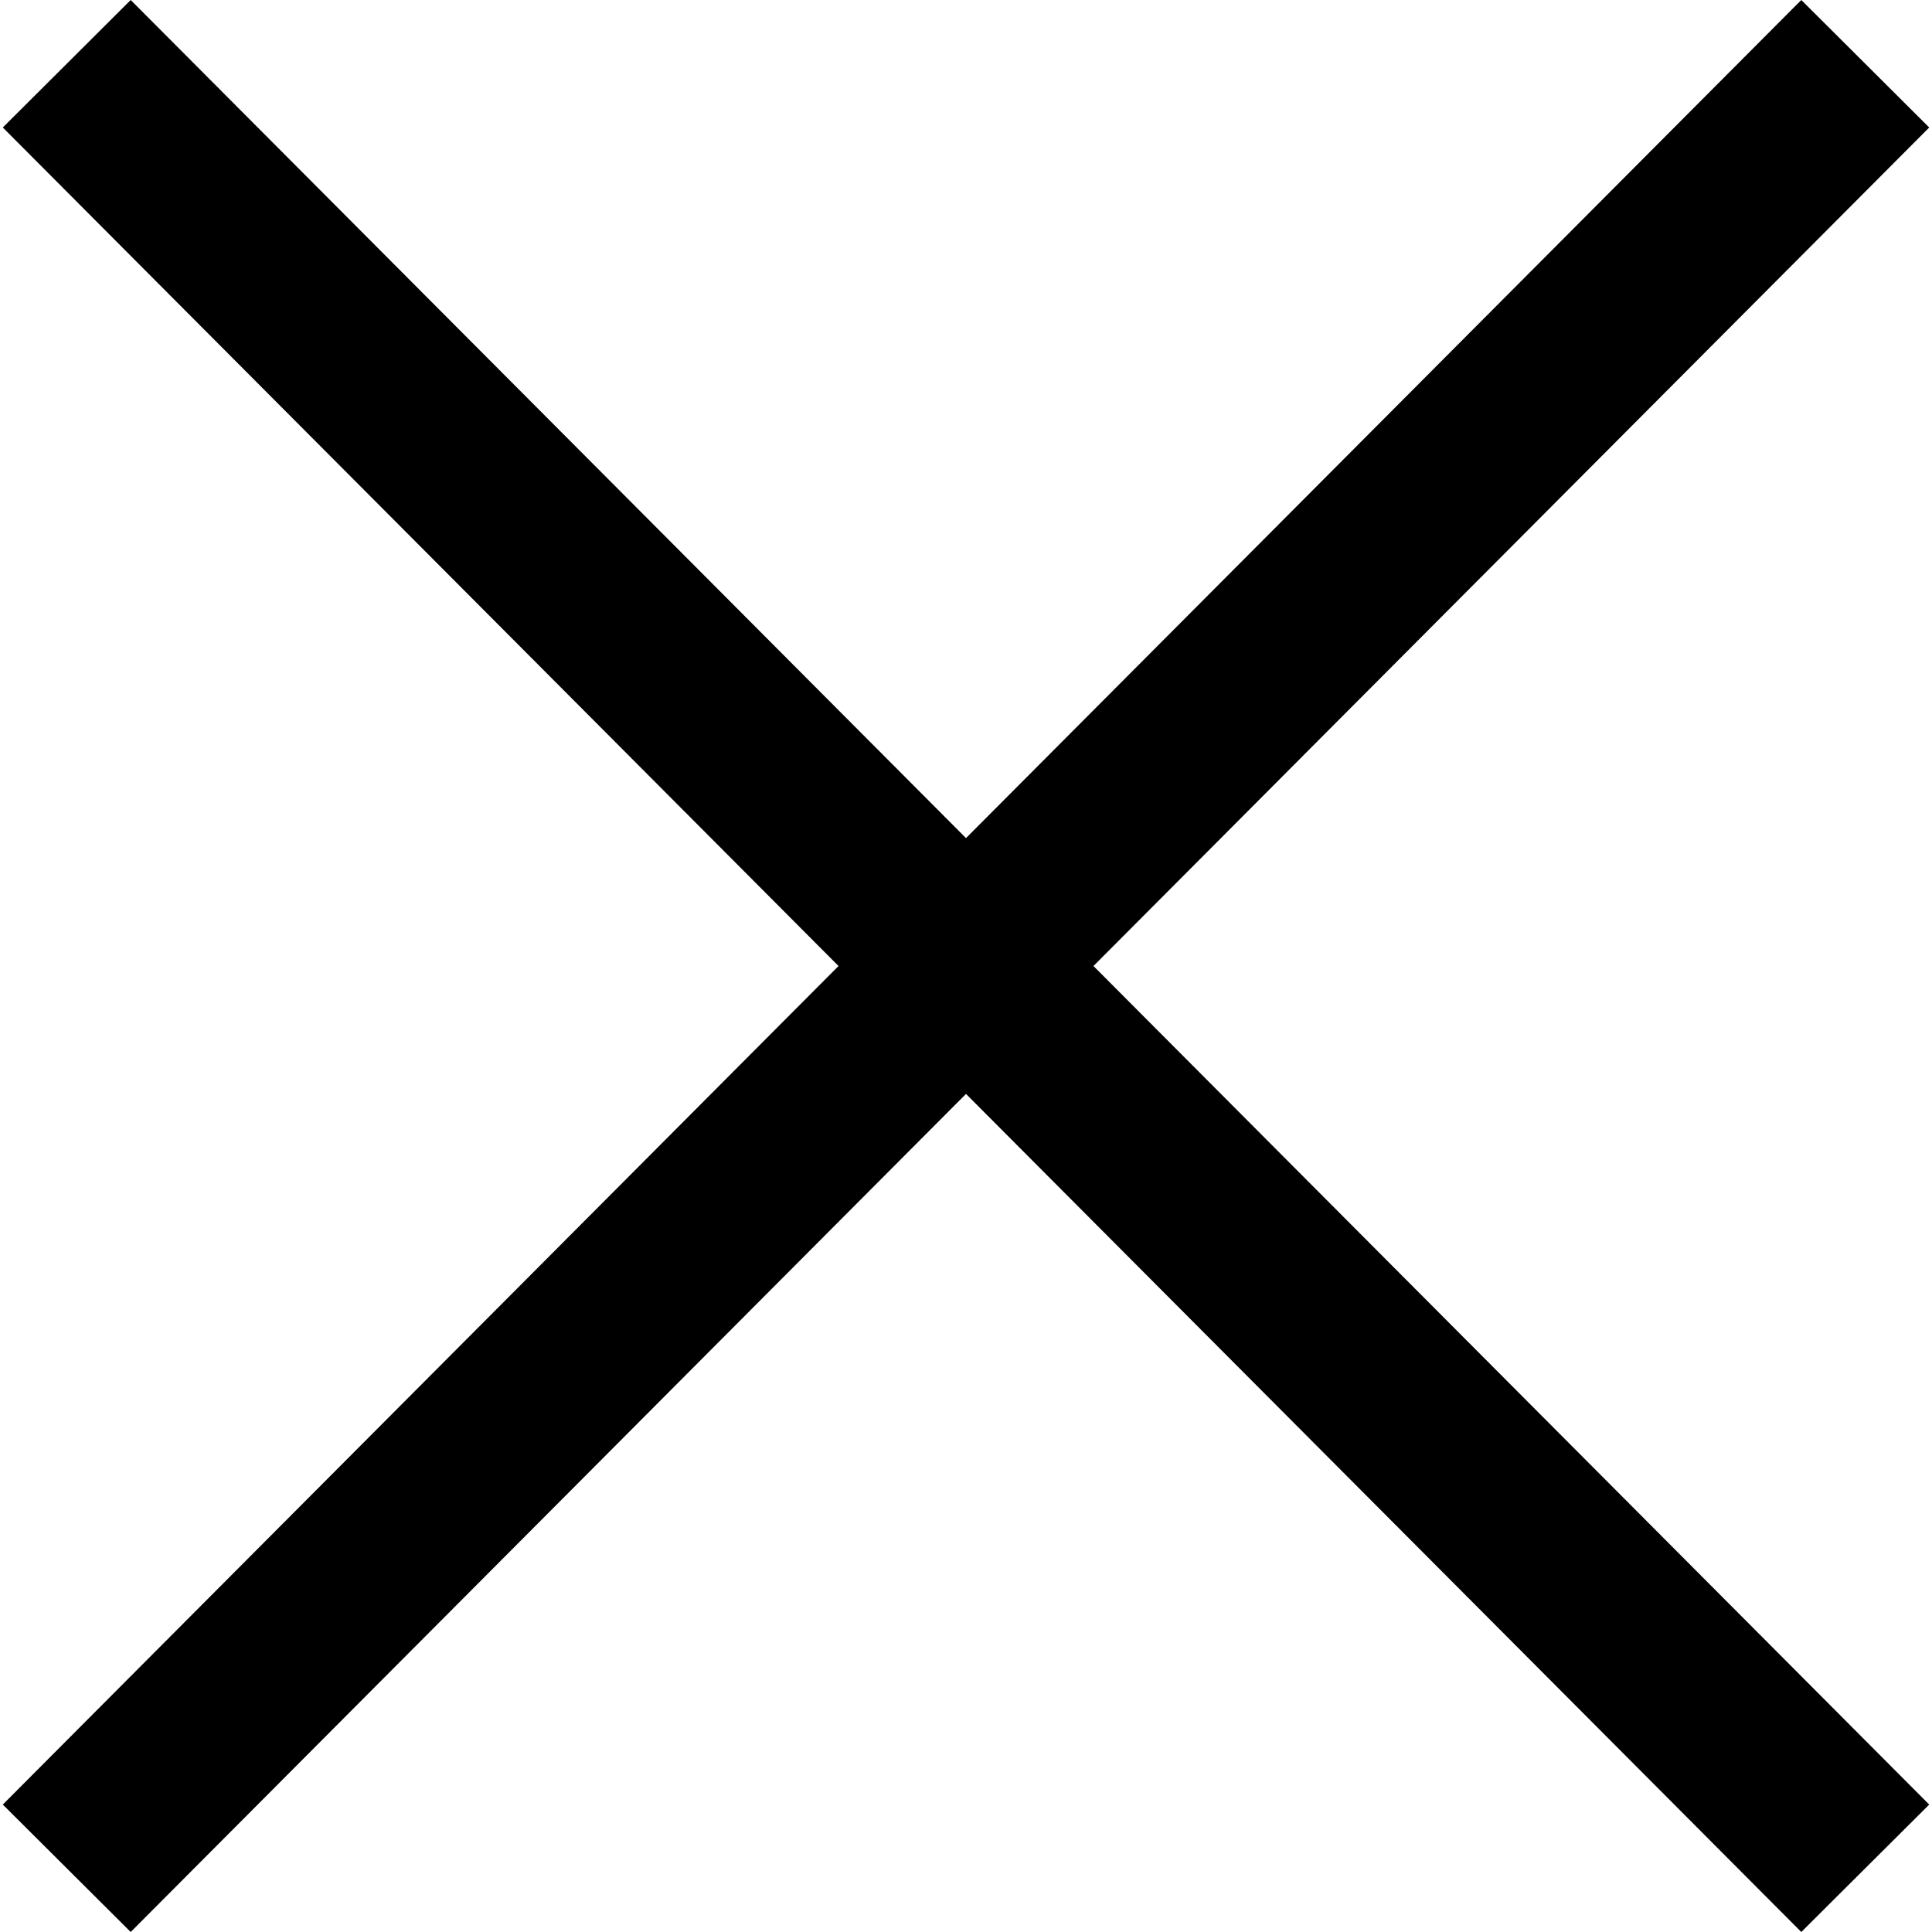 <svg width="100" height="100" viewBox="0 0 100 100" fill="none" xmlns="http://www.w3.org/2000/svg">
<g clip-path="url(#clip0_167_46)">
<path d="M93.235 0L50 43.38L6.765 0L0.145 6.599L43.402 50.001L0.145 93.404L6.765 100L50 56.621L93.235 100L99.856 93.404L56.598 50.001L99.856 6.599L93.235 0Z" fill="black"/>
</g>
<defs>
<clipPath id="clip0_167_46">
<rect width="100" height="100" fill="white"/>
</clipPath>
</defs>
</svg>
